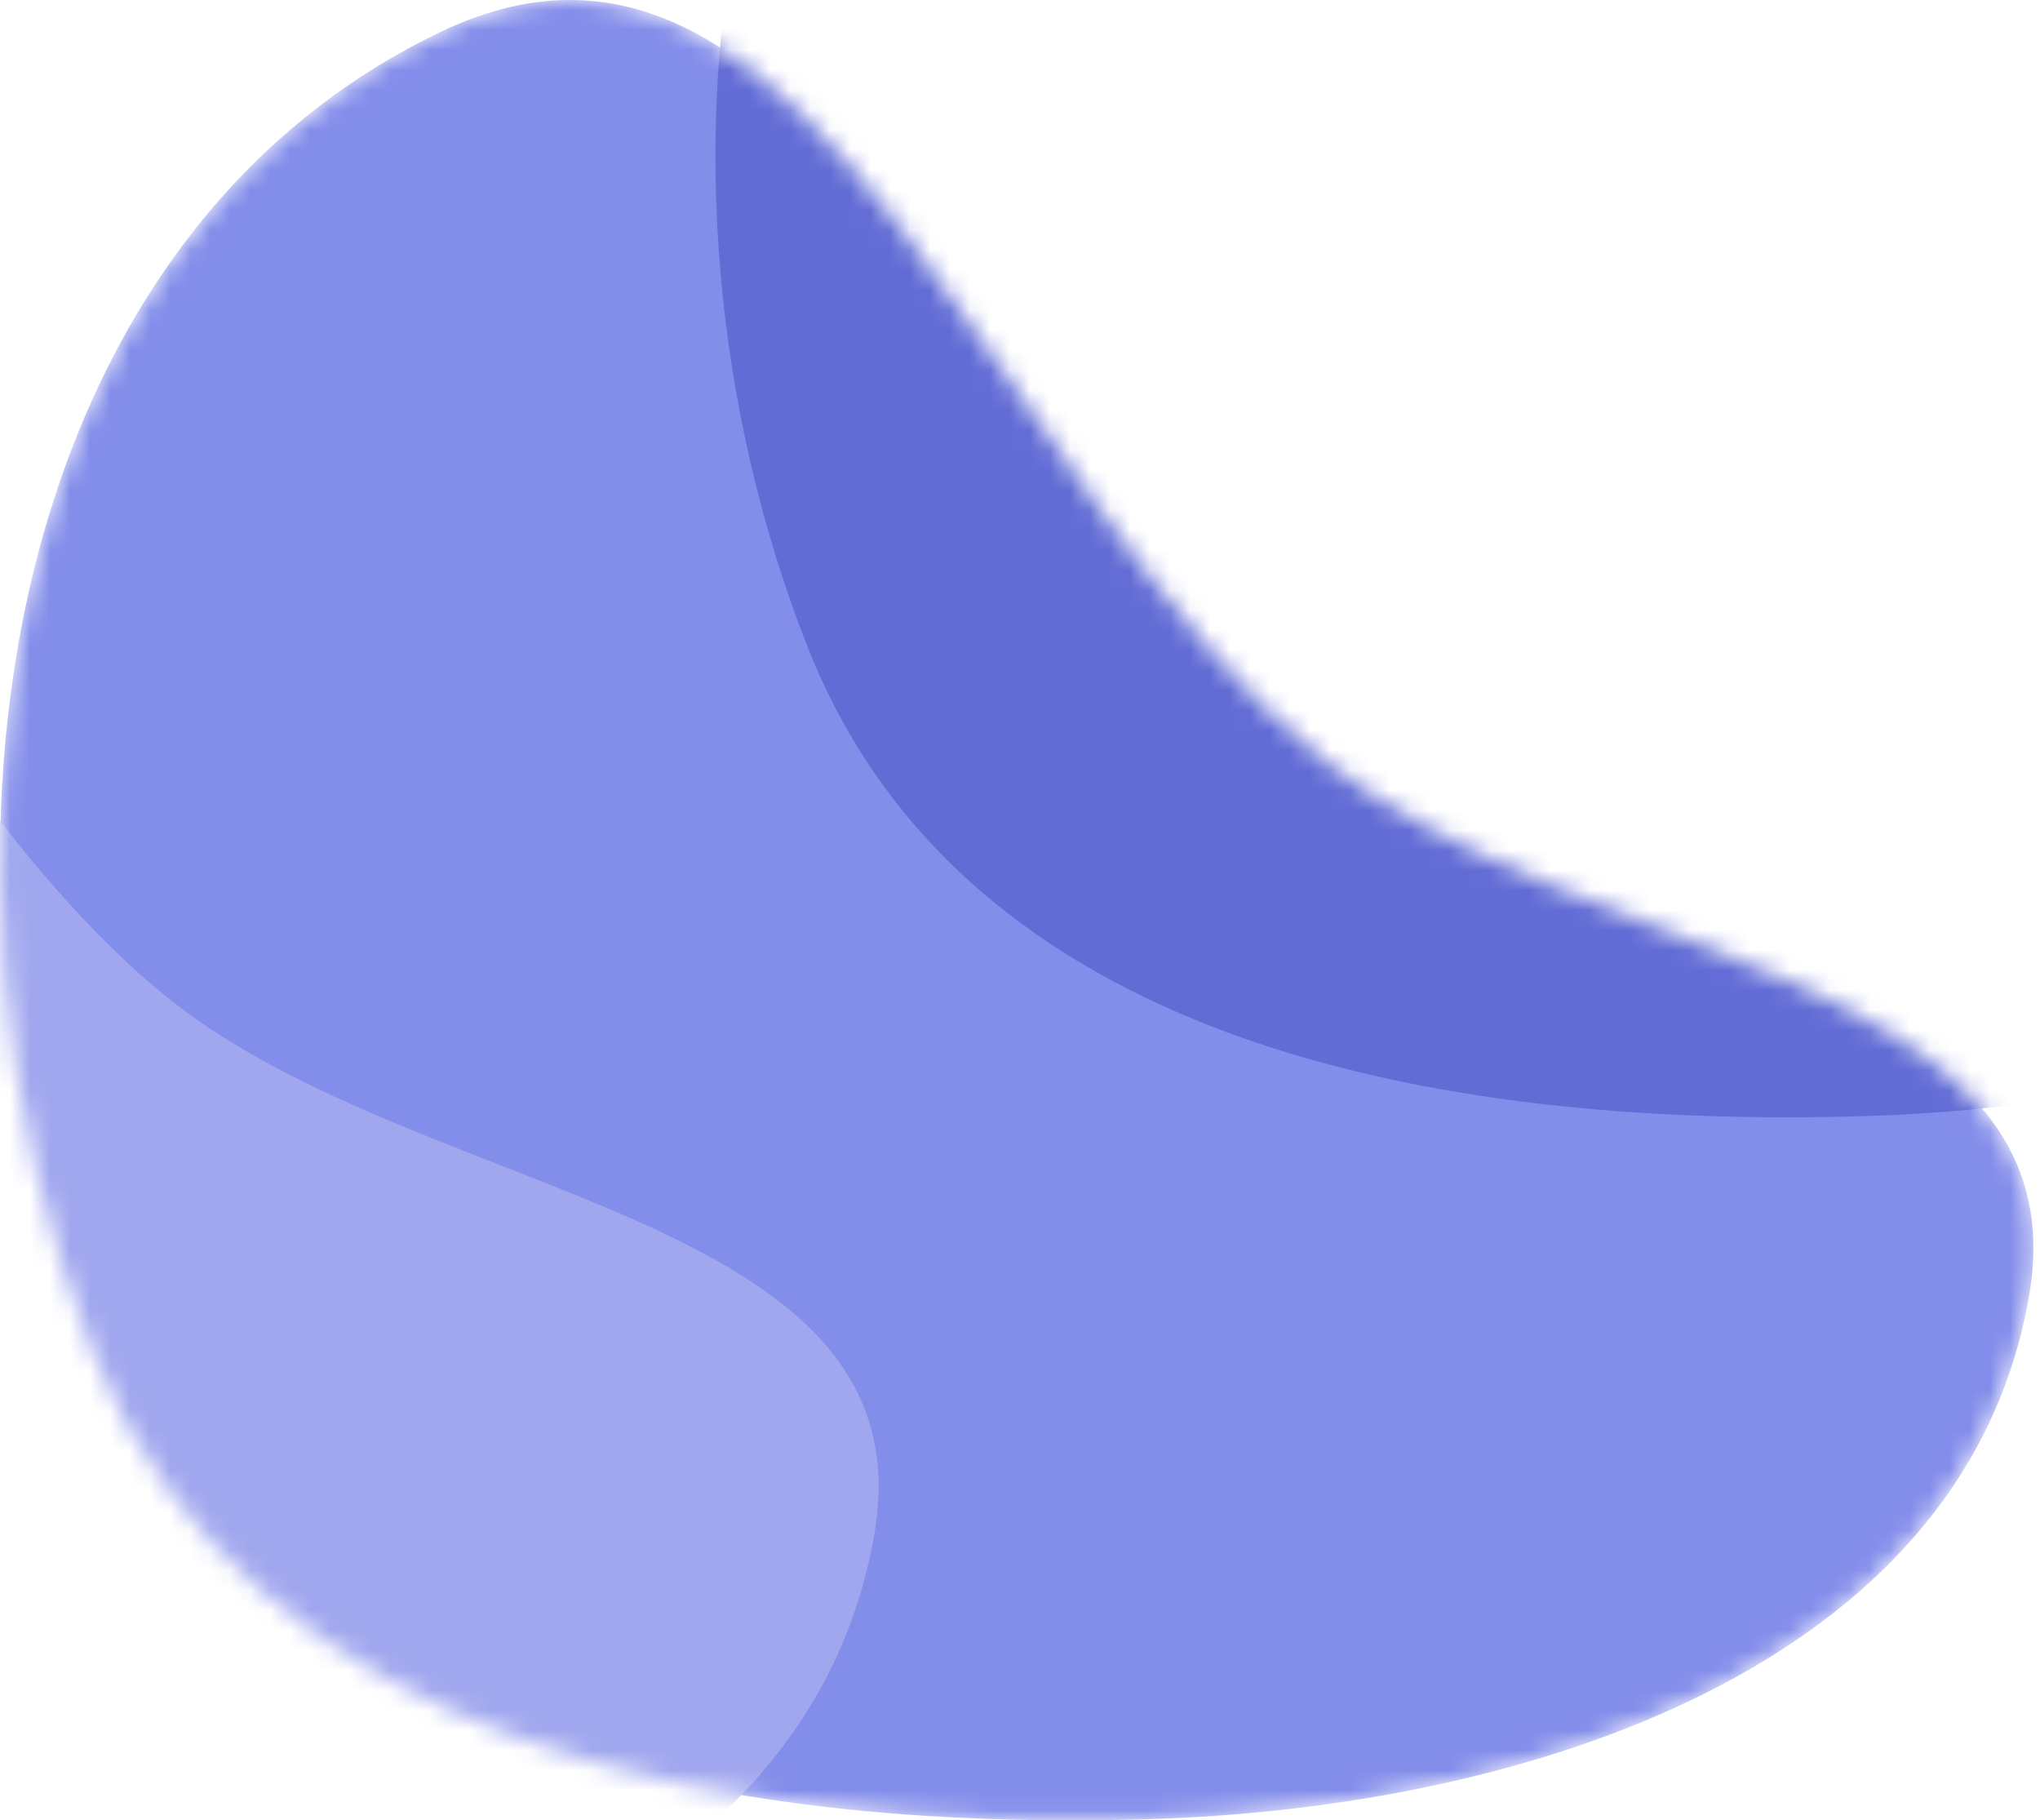 <svg width="102" height="91" viewBox="0 0 102 91" fill="none" xmlns="http://www.w3.org/2000/svg">
<mask id="mask0" mask-type="alpha" maskUnits="userSpaceOnUse" x="0" y="0" width="102" height="91">
<path fill-rule="evenodd" clip-rule="evenodd" d="M57.379 90.943C76.27 90.392 98.329 83.367 101.468 64.686C104.168 48.623 79 48.184 66.265 38.066C49.727 24.925 41.103 -7.513 22.052 1.586C-0.584 12.398 -4.62 44.144 4.618 67.51C12.453 87.328 36.121 91.563 57.379 90.943Z" fill="#C4C4C4"/>
</mask>
<g mask="url(#mask0)">
<path fill-rule="evenodd" clip-rule="evenodd" d="M57.379 90.943C76.27 90.392 98.329 83.367 101.468 64.686C104.168 48.623 79 48.184 66.265 38.066C49.727 24.925 41.103 -7.513 22.052 1.586C-0.584 12.398 -4.62 44.144 4.618 67.51C12.453 87.328 36.121 91.563 57.379 90.943Z" fill="#838DEA"/>
<path fill-rule="evenodd" clip-rule="evenodd" d="M93.151 55.798C112.043 55.247 134.101 48.222 137.24 29.541C139.94 13.478 114.773 13.039 102.038 2.921C85.5 -10.219 76.876 -42.658 57.824 -33.558C35.189 -22.747 31.153 8.999 40.39 32.365C48.225 52.183 71.894 56.418 93.151 55.798Z" fill="#626CD5"/>
<path fill-rule="evenodd" clip-rule="evenodd" d="M-0.359 102.867C18.532 102.316 40.59 95.291 43.73 76.61C46.429 60.547 21.262 60.108 8.527 49.99C-8.011 36.85 -16.635 4.411 -35.686 13.511C-58.322 24.322 -62.358 56.069 -53.12 79.434C-45.285 99.252 -21.617 103.487 -0.359 102.867Z" fill="#A0A7EE"/>
</g>
</svg>
